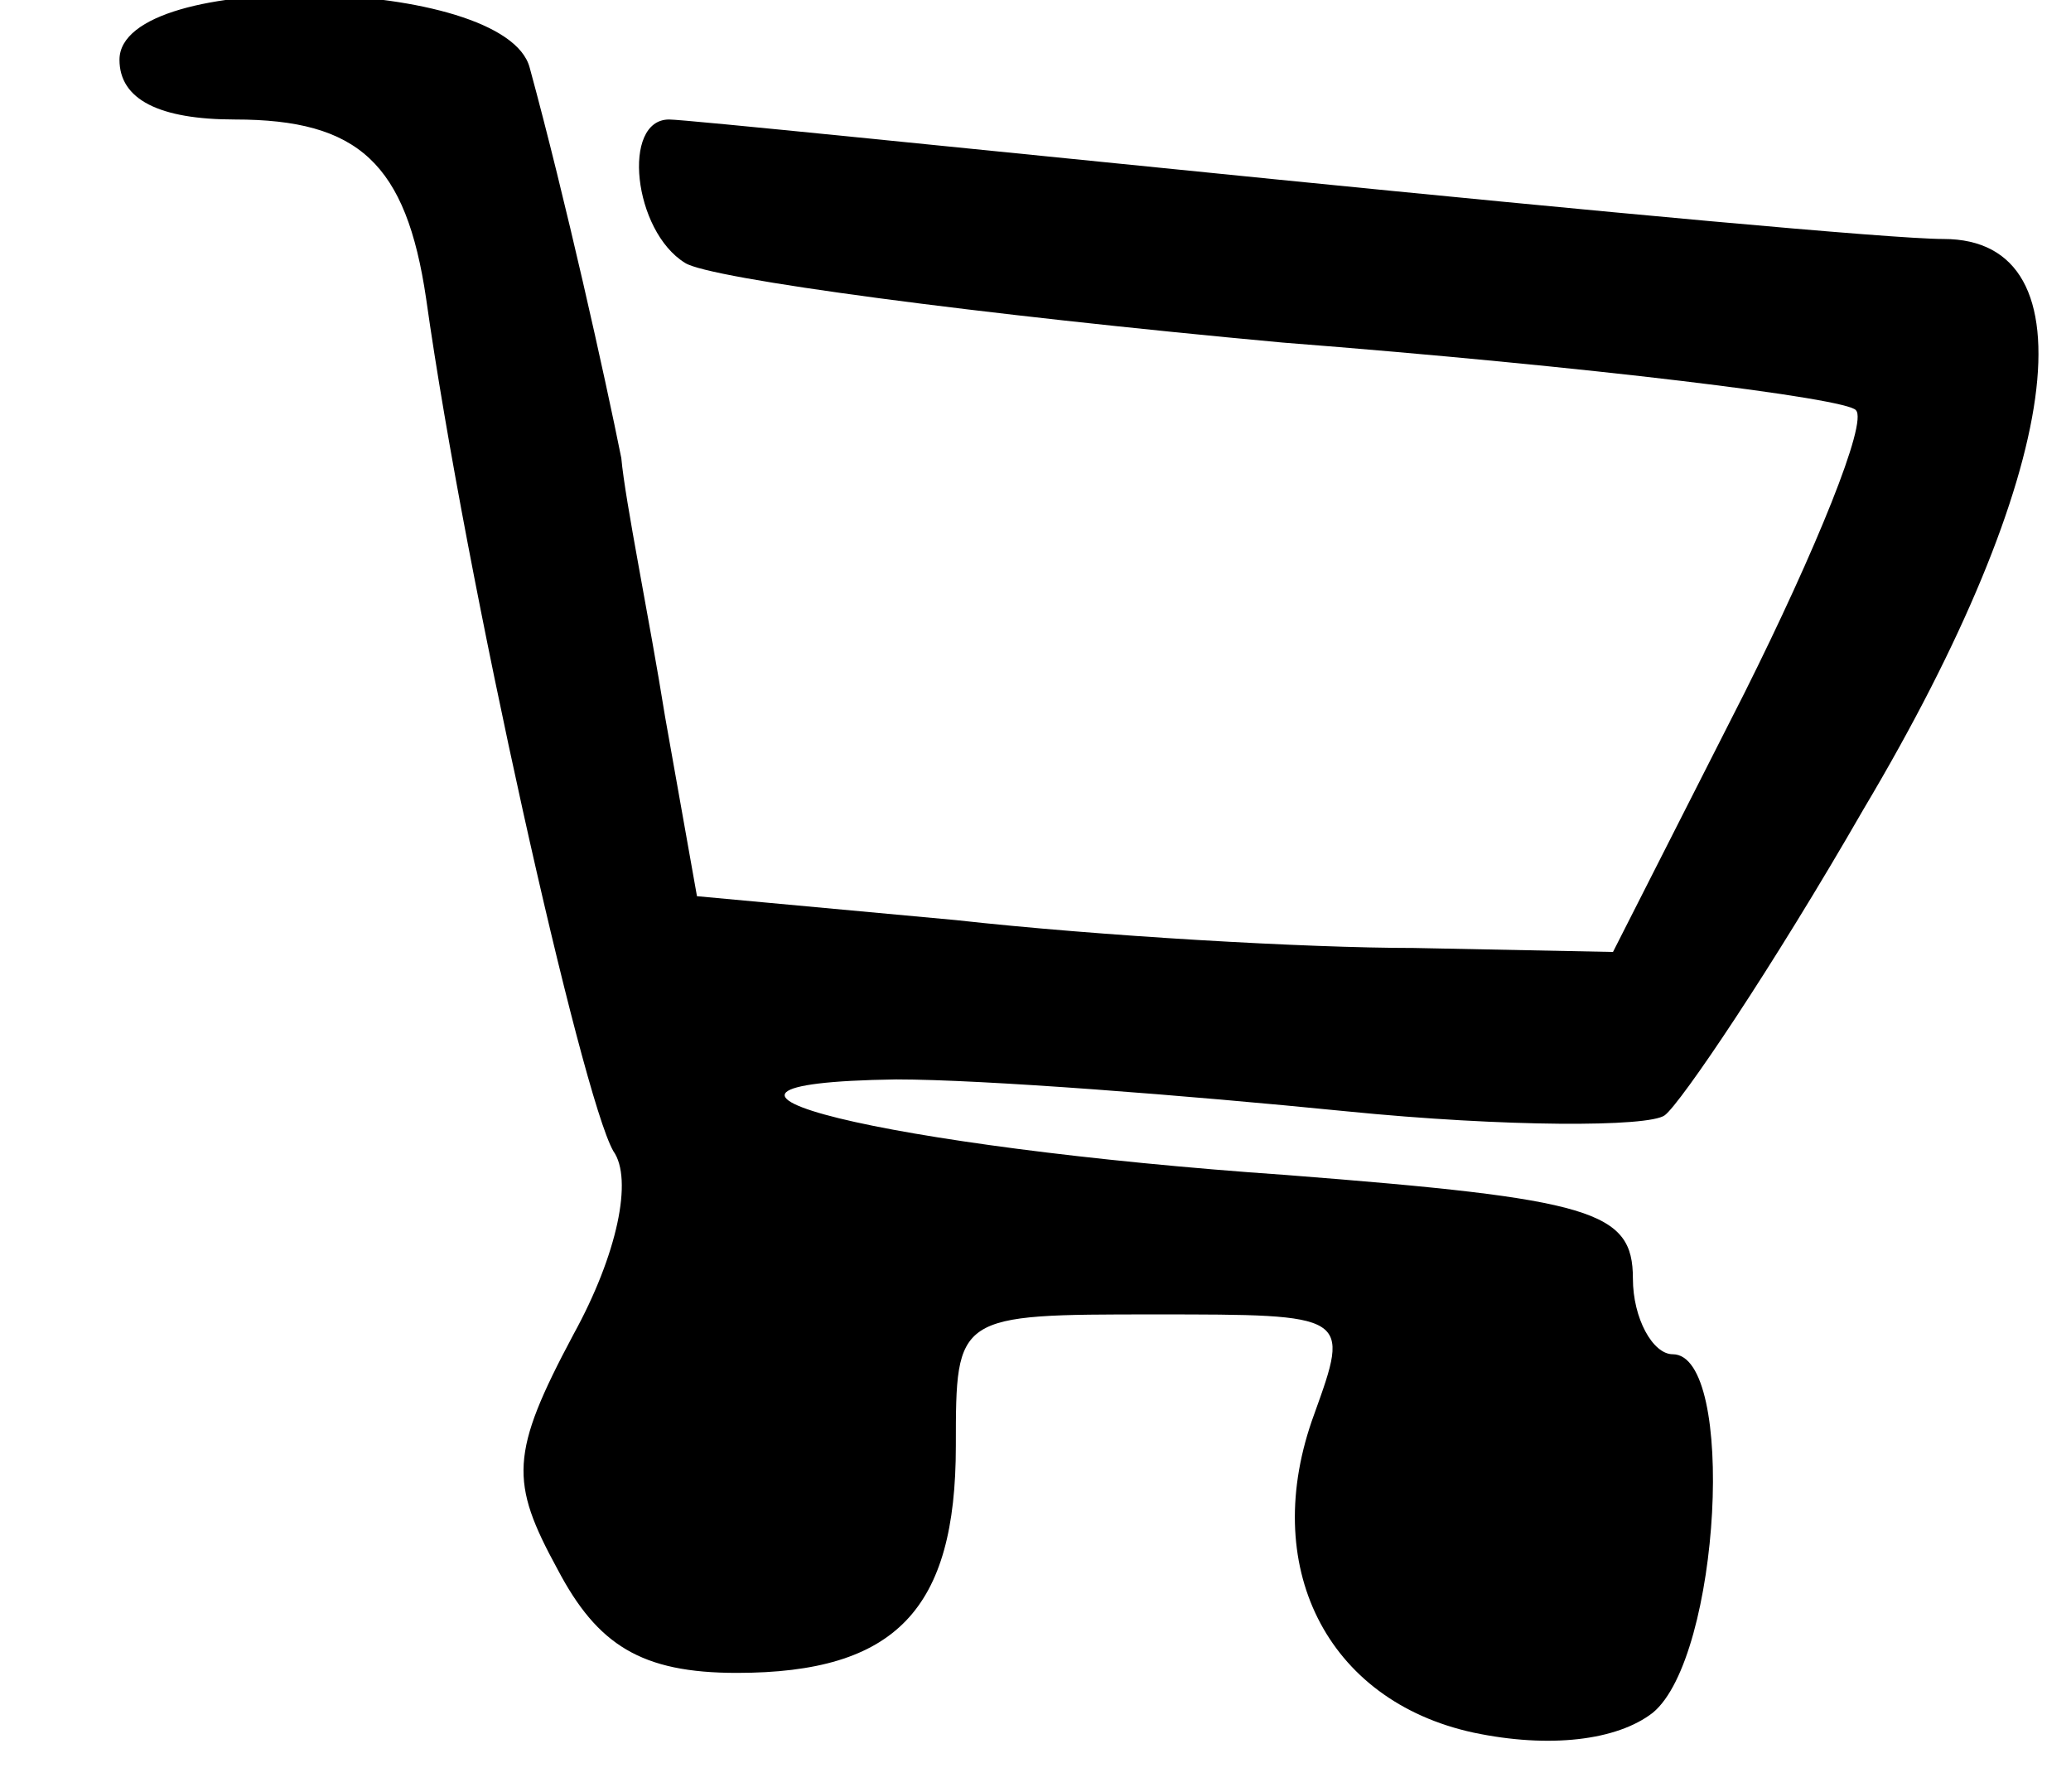 <?xml version="1.0" standalone="no"?>
<!DOCTYPE svg PUBLIC "-//W3C//DTD SVG 20010904//EN"
 "http://www.w3.org/TR/2001/REC-SVG-20010904/DTD/svg10.dtd">
<svg version="1.0" xmlns="http://www.w3.org/2000/svg"
 width="52pt" height="45pt" viewBox="0 0 52 45"
 preserveAspectRatio="xMidYMid meet">
<g transform="translate(0,45) scale(0.1,-0.1)"
fill="#000000" stroke="none">
<path d="M30 435 c0 -10 10 -15 29 -15 31 0 43 -11 48 -45 10 -71 39 -200 47
-214 5 -7 1 -26 -10 -46 -16 -30 -16 -37 -4 -59 10 -19 21 -26 45 -26 40 0 55
16 55 57 0 33 0 33 50 33 49 0 49 0 40 -25 -14 -38 3 -72 40 -80 19 -4 36 -2
45 5 17 14 21 90 5 90 -5 0 -10 9 -10 19 0 17 -10 20 -87 26 -101 7 -166 23
-98 24 22 0 73 -4 113 -8 40 -4 76 -4 80 -1 4 3 27 37 50 77 50 84 58 143 20
143 -13 0 -88 7 -168 15 -80 8 -148 15 -152 15 -12 0 -9 -28 4 -36 6 -4 74
-13 150 -20 77 -6 142 -14 144 -17 3 -3 -10 -35 -28 -71 l-33 -65 -50 1 c-27
0 -79 3 -115 7 l-65 6 -8 45 c-4 25 -10 54 -11 65 -4 20 -14 65 -23 98 -6 23
-103 25 -103 2z"/>
</g>
</svg>
